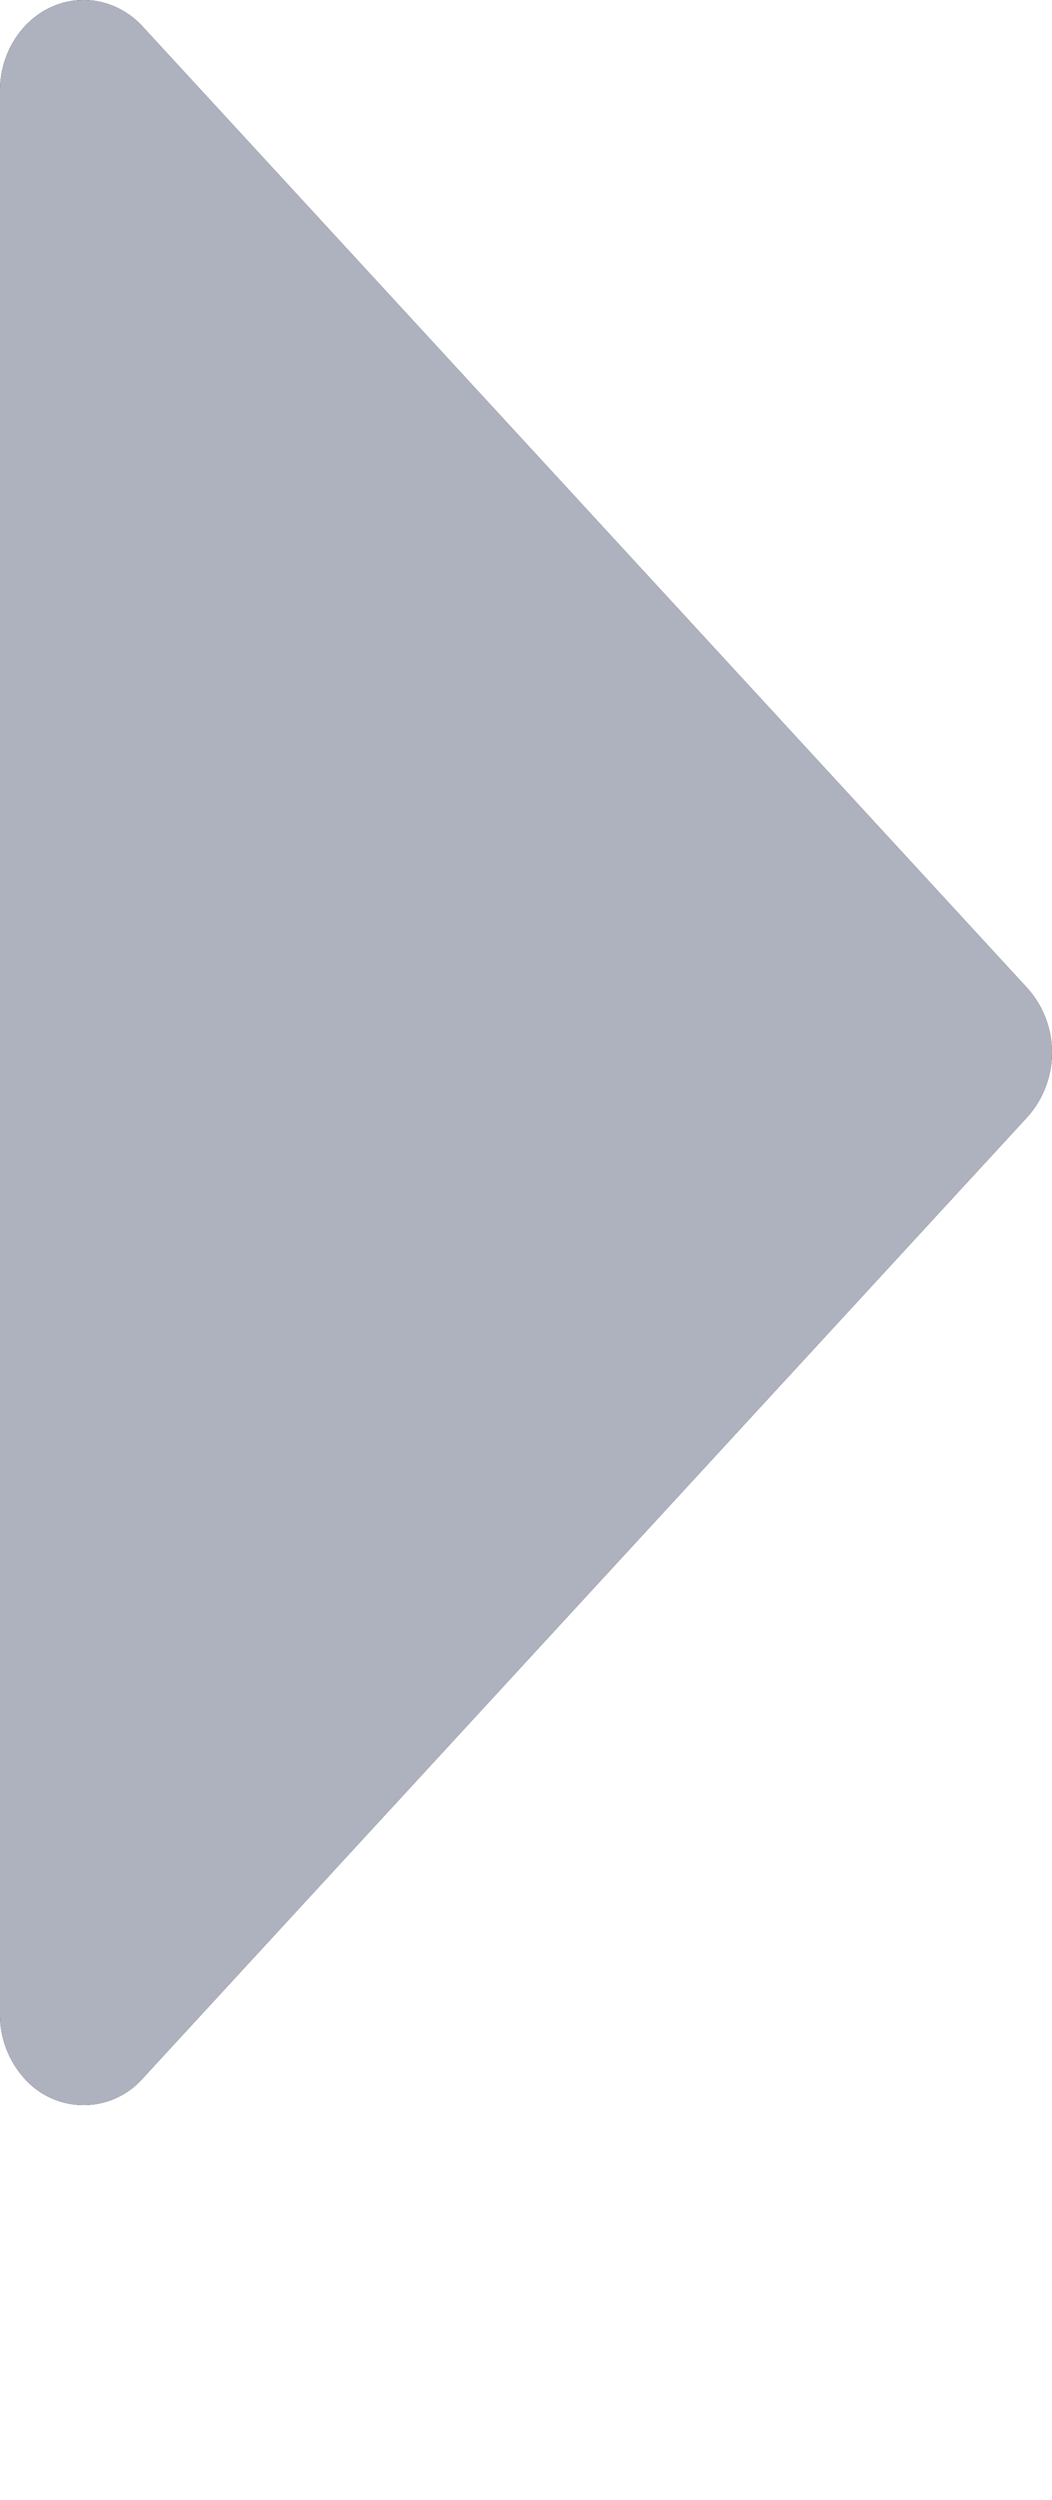 <svg xmlns="http://www.w3.org/2000/svg" xmlns:xlink="http://www.w3.org/1999/xlink" width="16" height="38"><defs><path id="a" d="M328.17 74.404l13.458 14.62a1.468 1.468 0 0 1 0 1.953l-13.458 14.619a1.202 1.202 0 0 1-1.798 0 1.444 1.444 0 0 1-.372-.977V75.381c0-.763.57-1.381 1.271-1.381.337 0 .66.145.9.404z"/></defs><g fill="none" fill-rule="evenodd" transform="translate(-326 -74)"><use fill="#000" filter="url(#a)" xlink:href="#a"/><use fill="#AEB1BE" xlink:href="#a"/></g></svg>